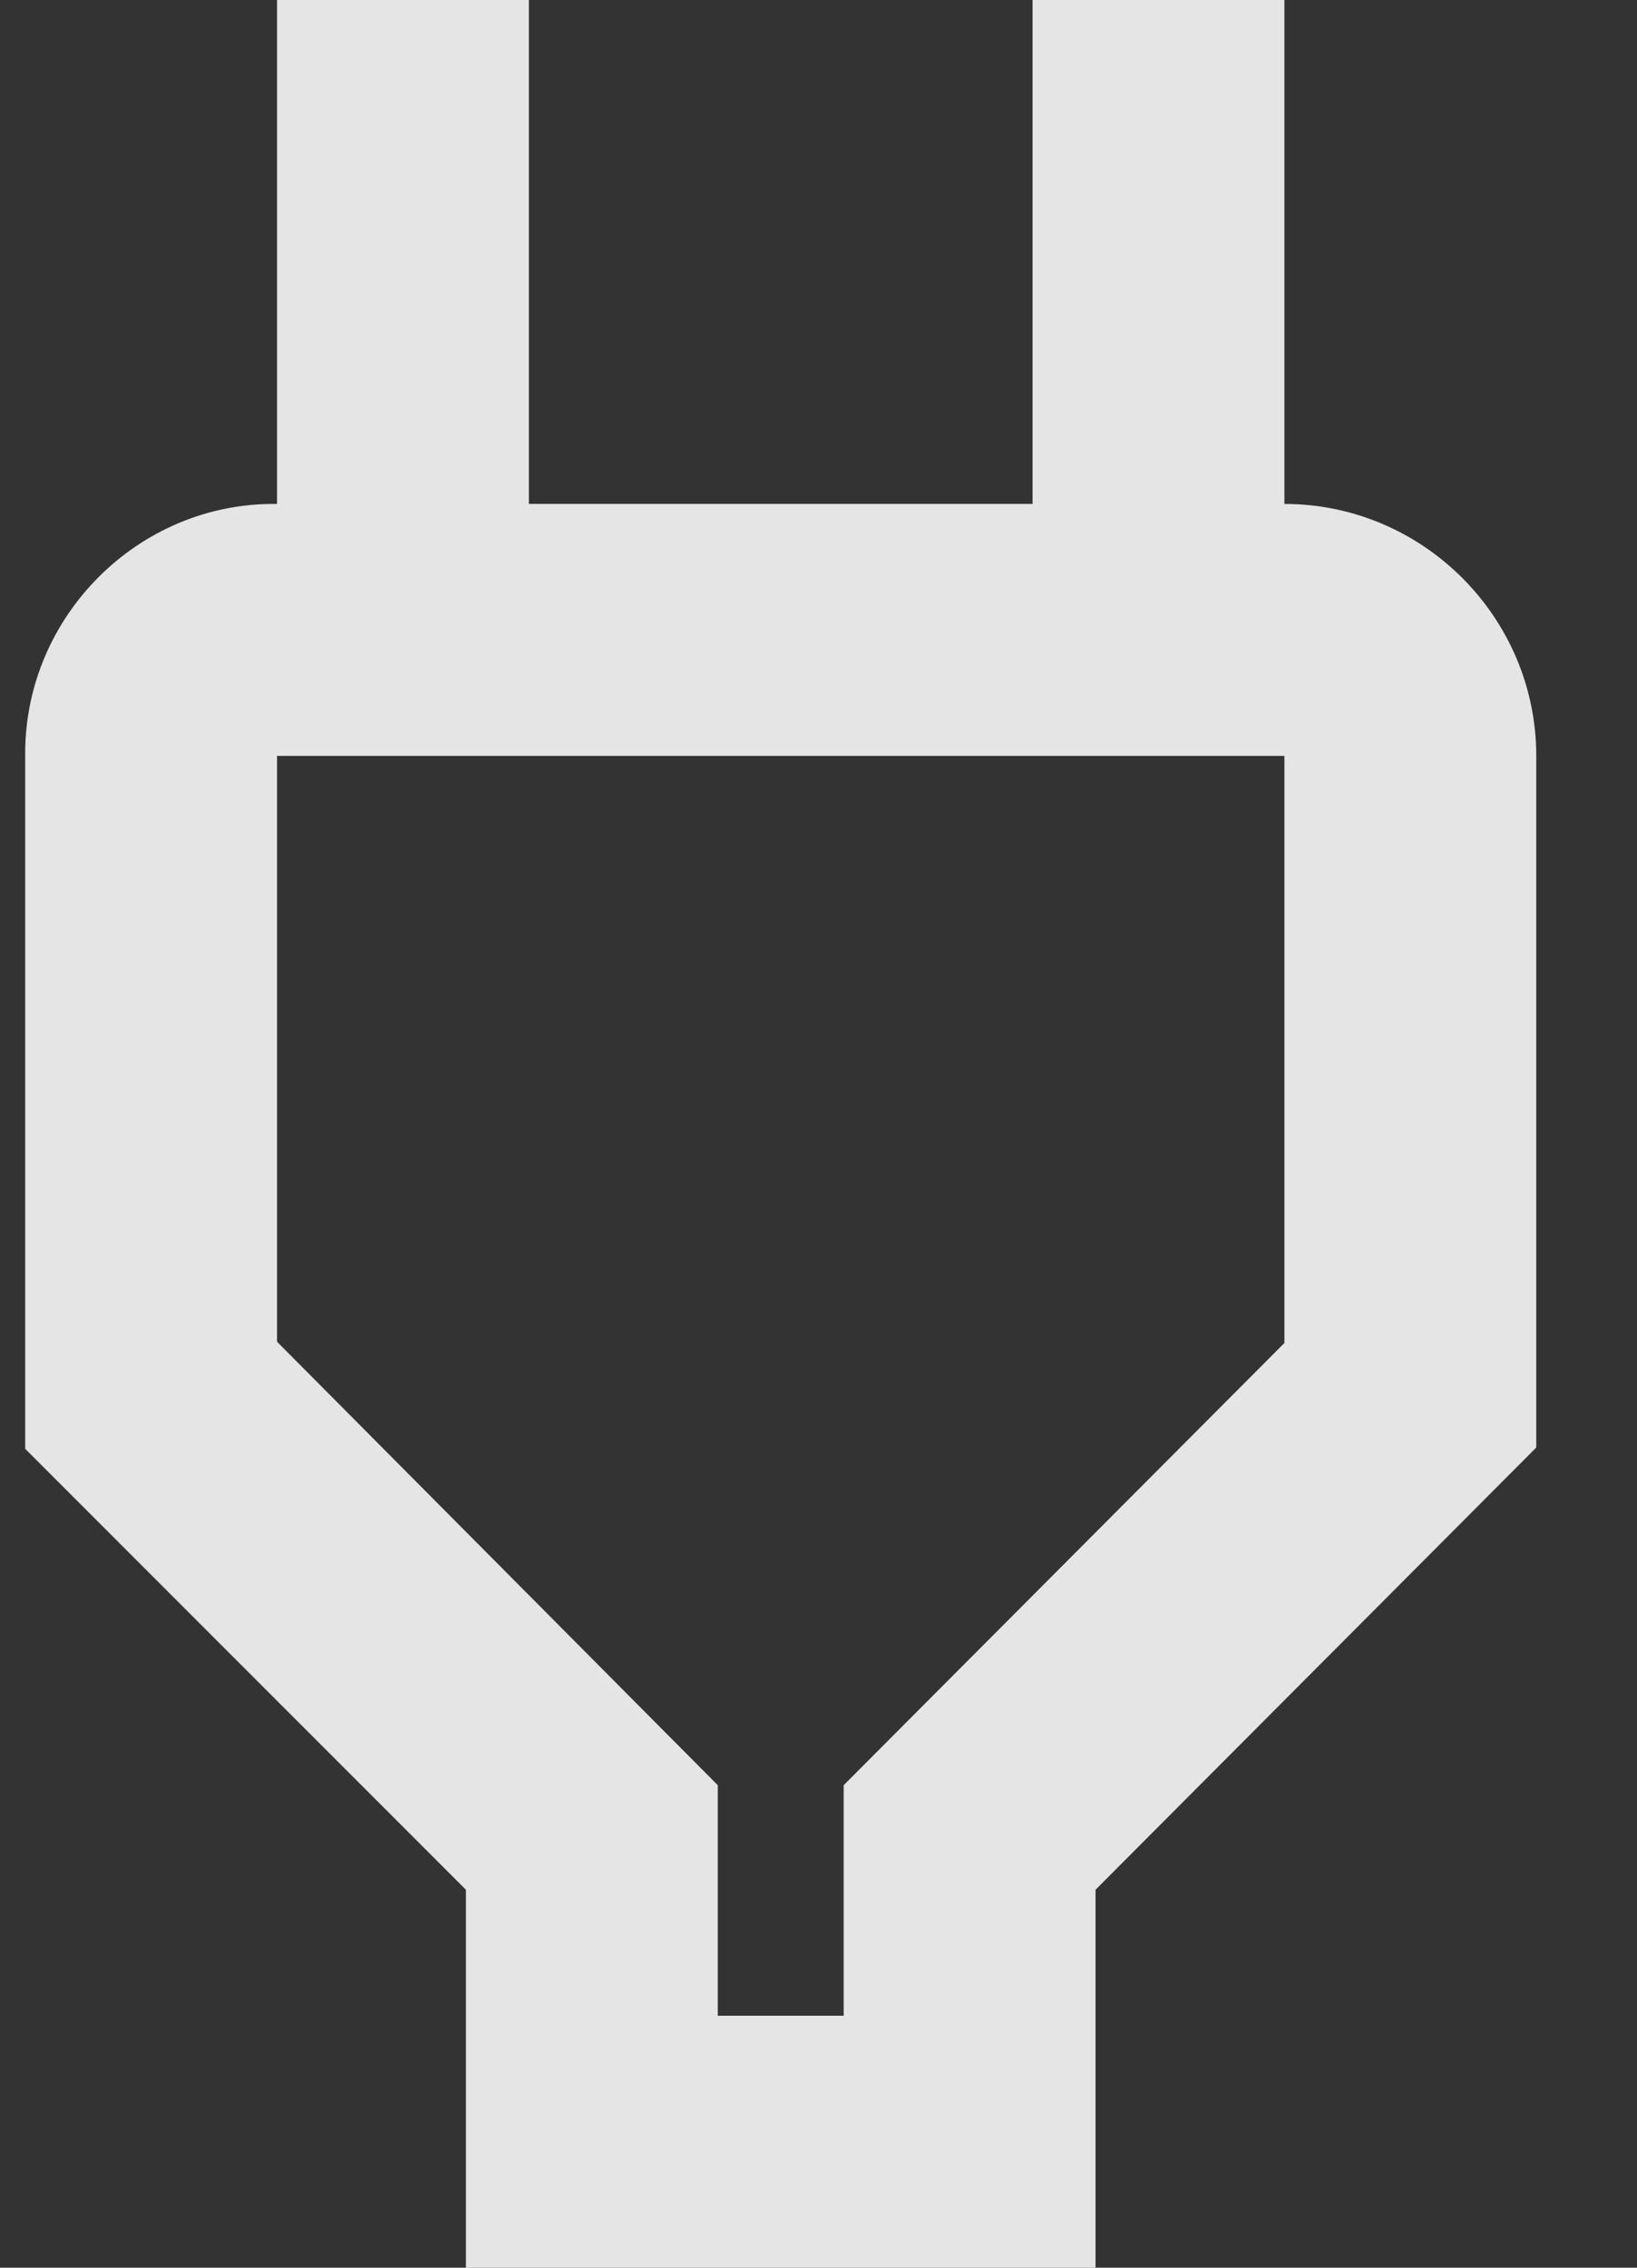 <svg width="13" height="18" viewBox="0 0 13 18" fill="none" xmlns="http://www.w3.org/2000/svg">
<rect x="0" y="0" width="13" height="18" fill="#333333" stroke="none"/>
<path d="M10.2 6V10.66L6.7 14.17V16H5.7V14.17L2.2 10.65V6H10.2ZM10.2 0H8.2V4H4.2V0H2.2V4H2.19C1.1 3.99 0.2 4.89 0.2 5.98V11.5L3.7 15V18H8.7V15L12.2 11.49V6C12.2 4.9 11.3 4 10.2 4V0Z" fill="white" fill-opacity="0.87"/>
</svg>
